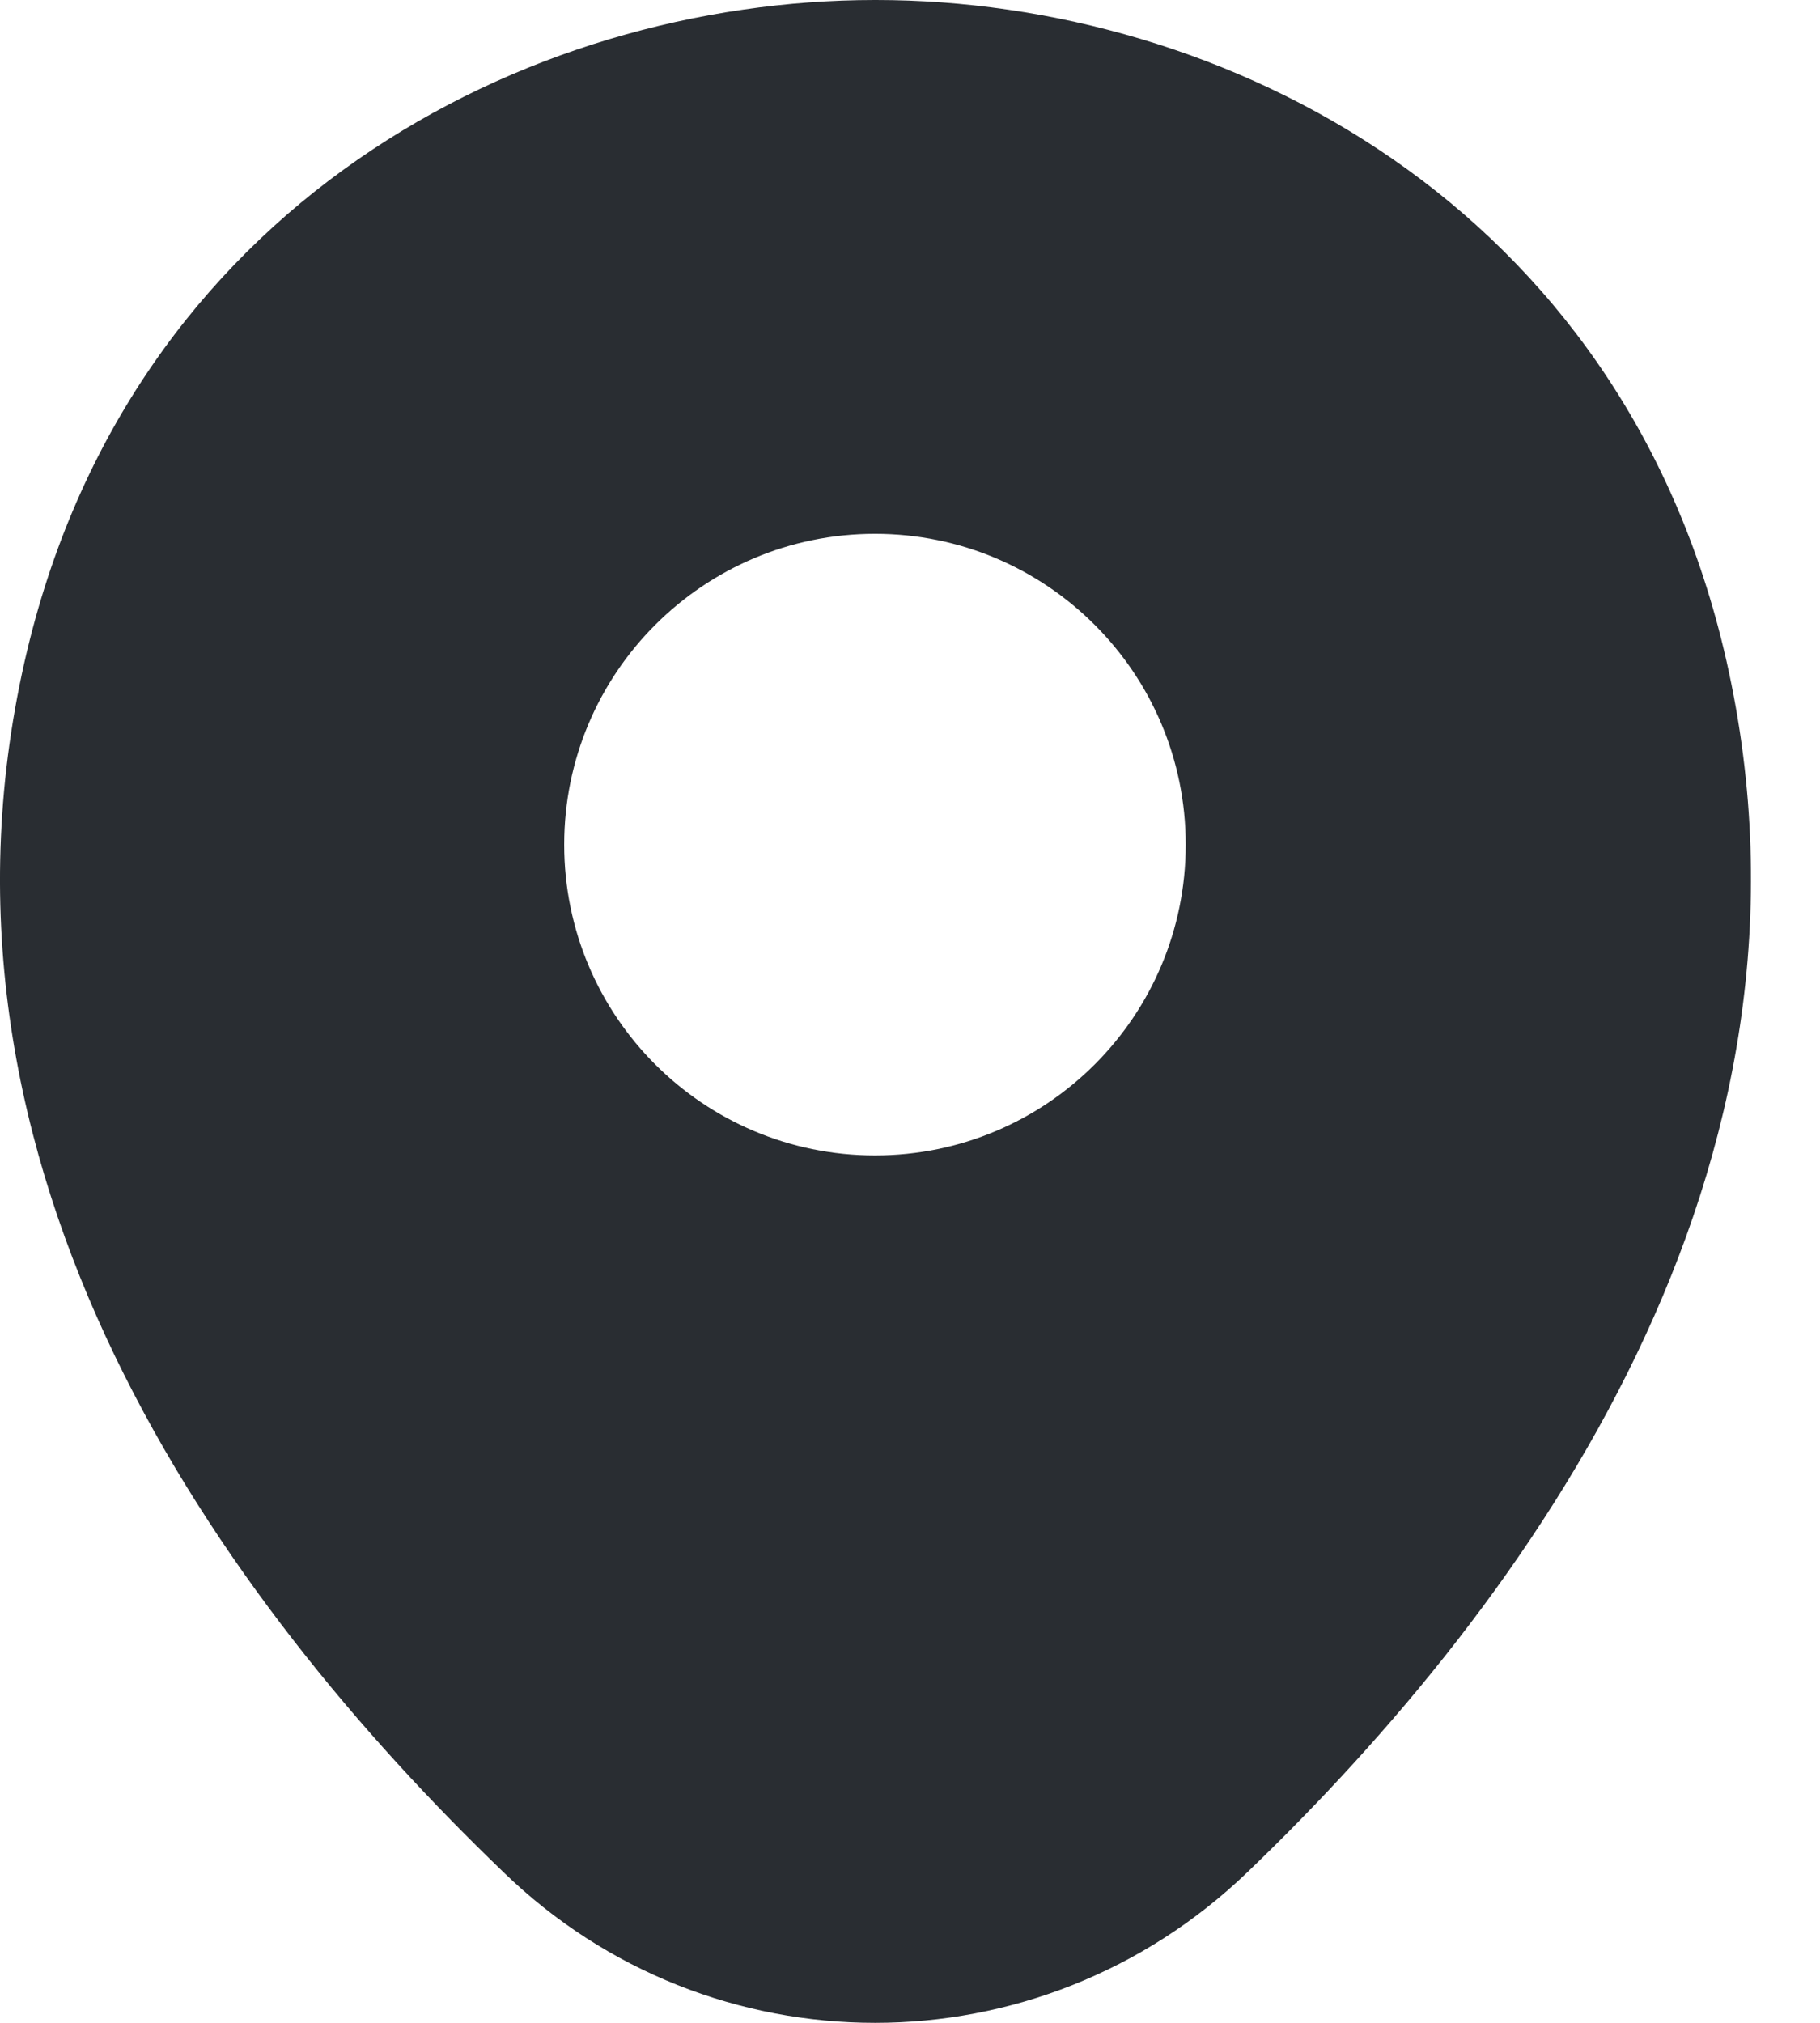 <svg width="18" height="20" viewBox="0 0 18 20" fill="none" xmlns="http://www.w3.org/2000/svg">
<path d="M0.244 6.537C1.268 2.029 5.2 0 8.654 0C8.654 0 8.654 0 8.663 0C12.107 0 16.049 2.02 17.073 6.527C18.215 11.561 15.132 15.824 12.341 18.507C11.307 19.502 9.98 20 8.654 20C7.327 20 6 19.502 4.976 18.507C2.185 15.824 -0.898 11.571 0.244 6.537ZM8.654 11.424C10.351 11.424 11.727 10.049 11.727 8.351C11.727 6.654 10.351 5.278 8.654 5.278C6.956 5.278 5.58 6.654 5.58 8.351C5.58 10.049 6.956 11.424 8.654 11.424Z" fill="#292D32"/>
</svg>
